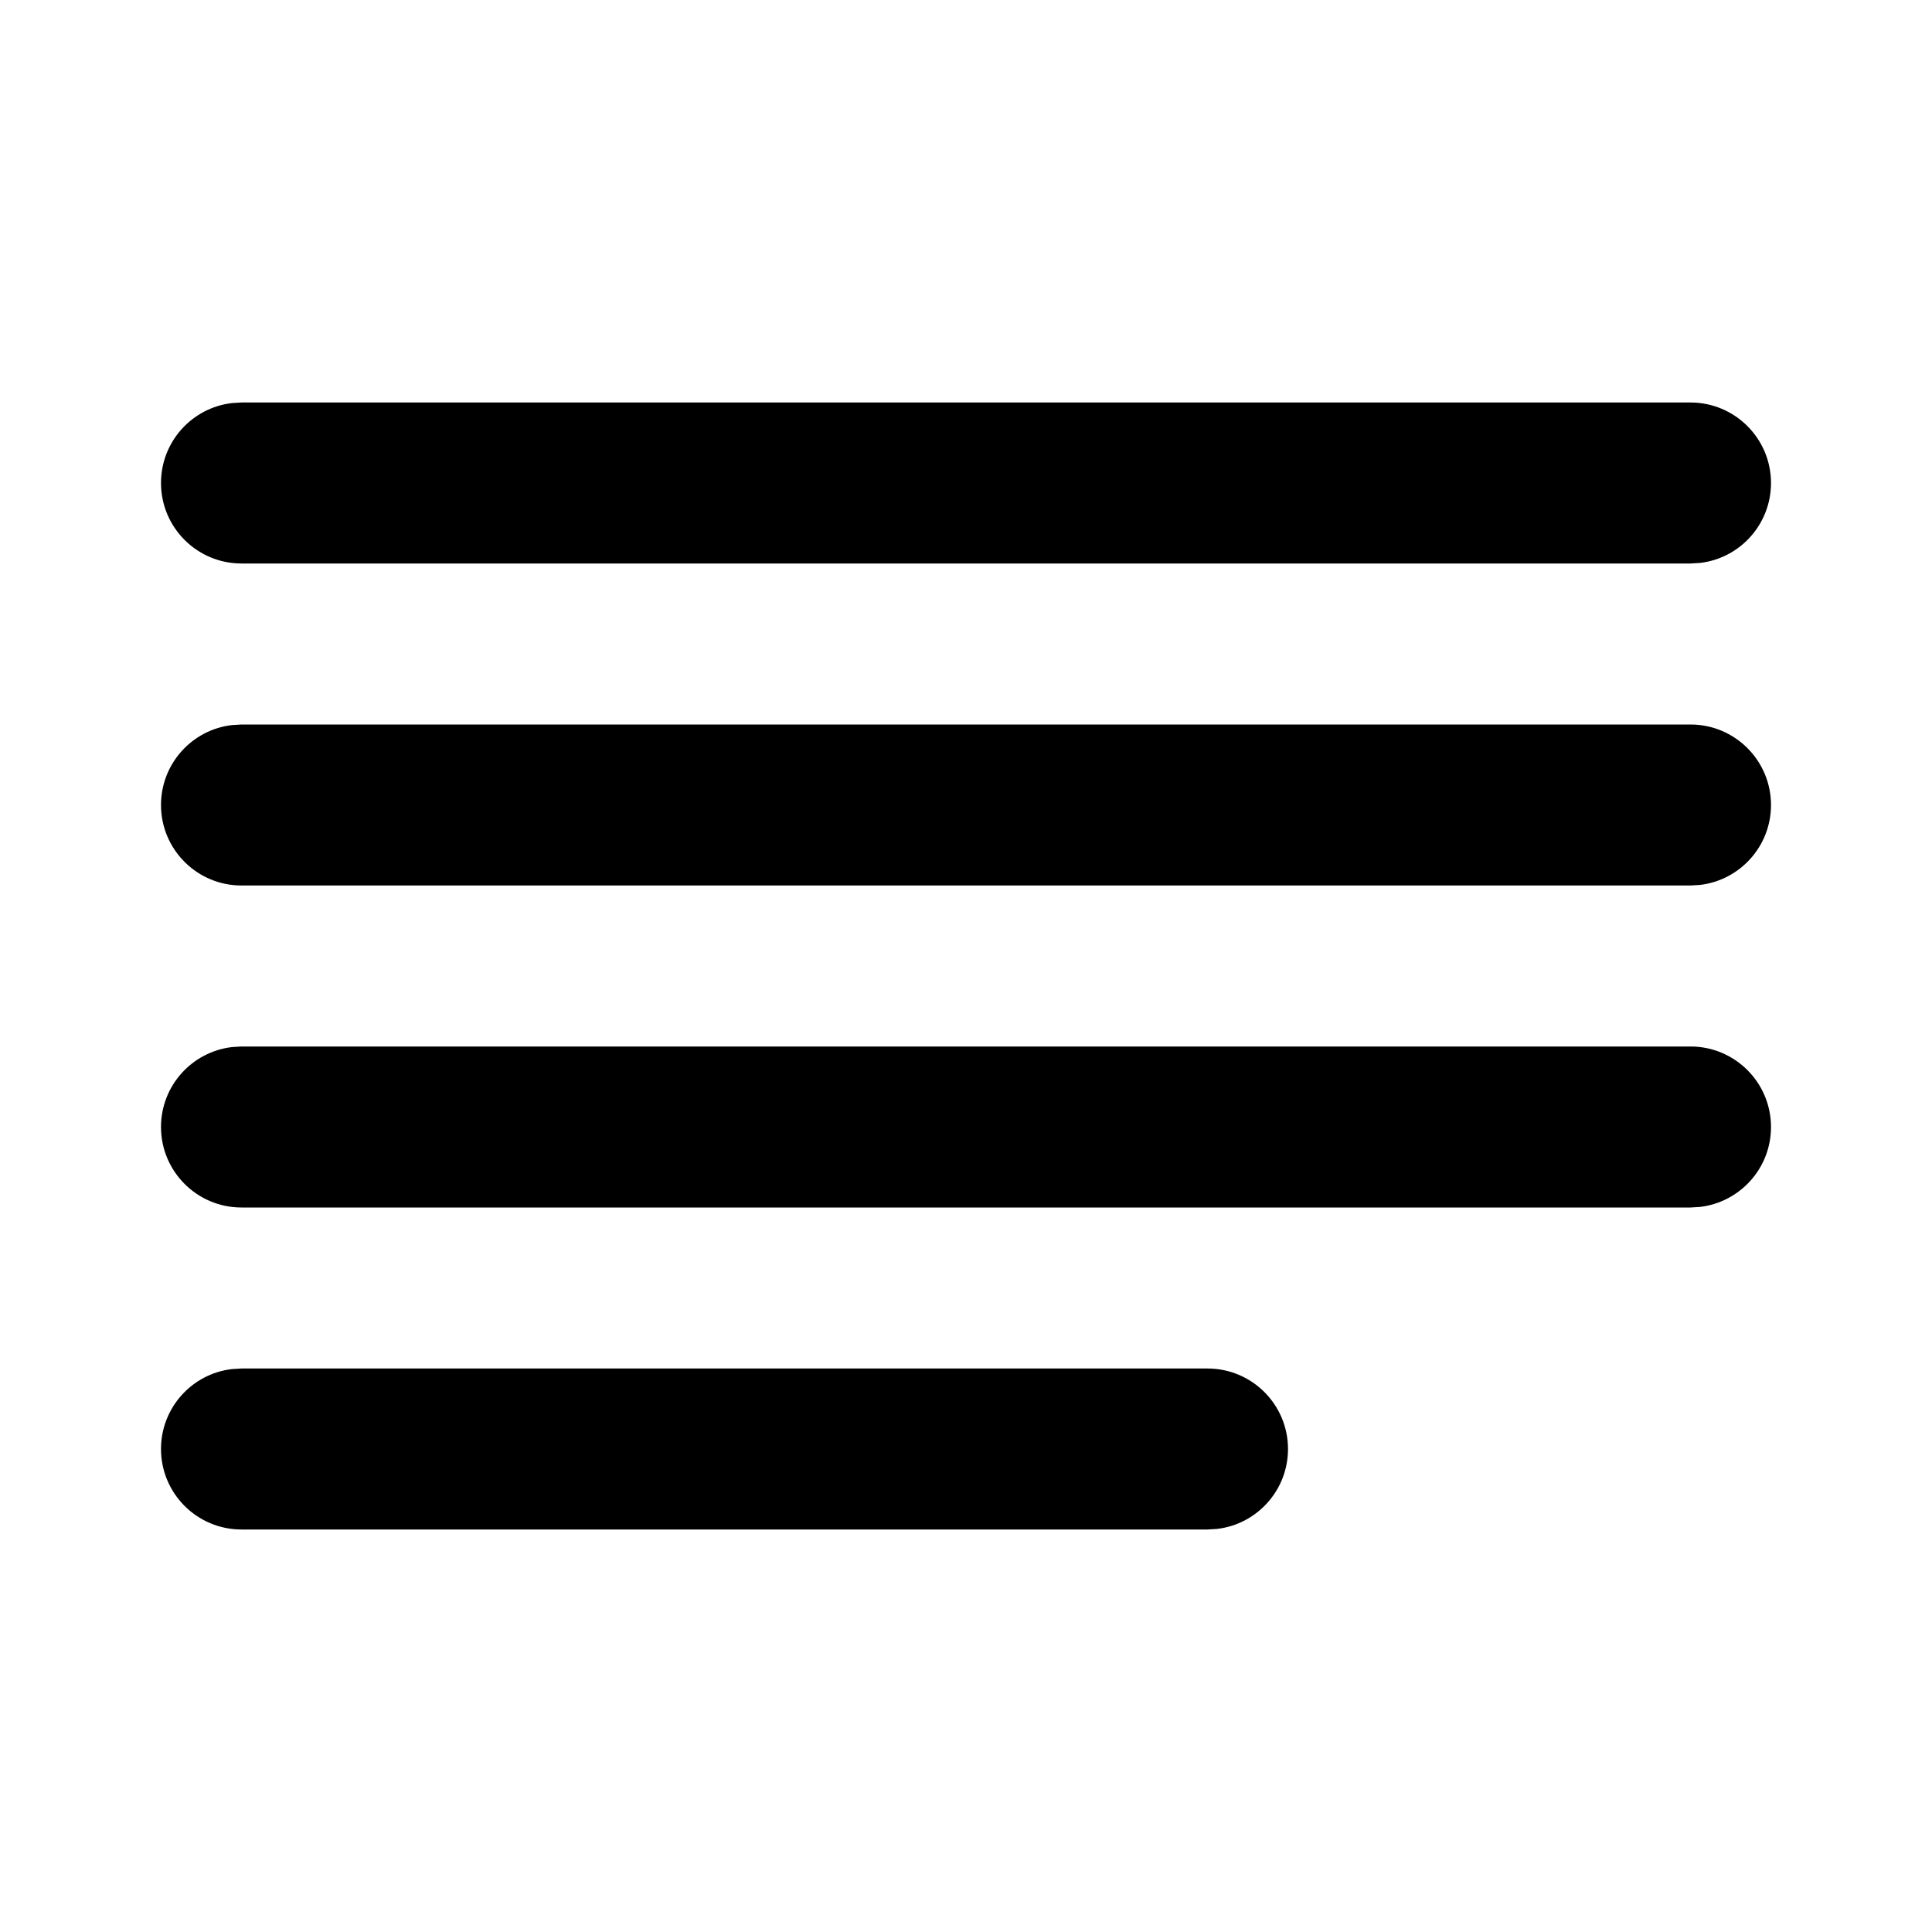 <svg width="512" height="512" viewBox="0 0 24 24" fill="none" xmlns="http://www.w3.org/2000/svg"><path d="M3 17H15C15.552 17 16 17.448 16 18C16 18.513 15.614 18.936 15.117 18.993L15 19H3C2.448 19 2 18.552 2 18C2 17.487 2.386 17.064 2.883 17.007L3 17H15H3ZM3 13H21C21.552 13 22 13.448 22 14C22 14.513 21.614 14.935 21.117 14.993L21 15H3C2.448 15 2 14.552 2 14C2 13.487 2.386 13.065 2.883 13.007L3 13H21H3ZM3 9H21C21.552 9 22 9.448 22 10C22 10.513 21.614 10.935 21.117 10.993L21 11H3C2.448 11 2 10.552 2 10C2 9.487 2.386 9.064 2.883 9.007L3 9H21H3ZM3 5H21C21.552 5 22 5.448 22 6C22 6.513 21.614 6.936 21.117 6.993L21 7H3C2.448 7 2 6.552 2 6C2 5.487 2.386 5.064 2.883 5.007L3 5H21H3Z" fill="currentColor"/></svg>